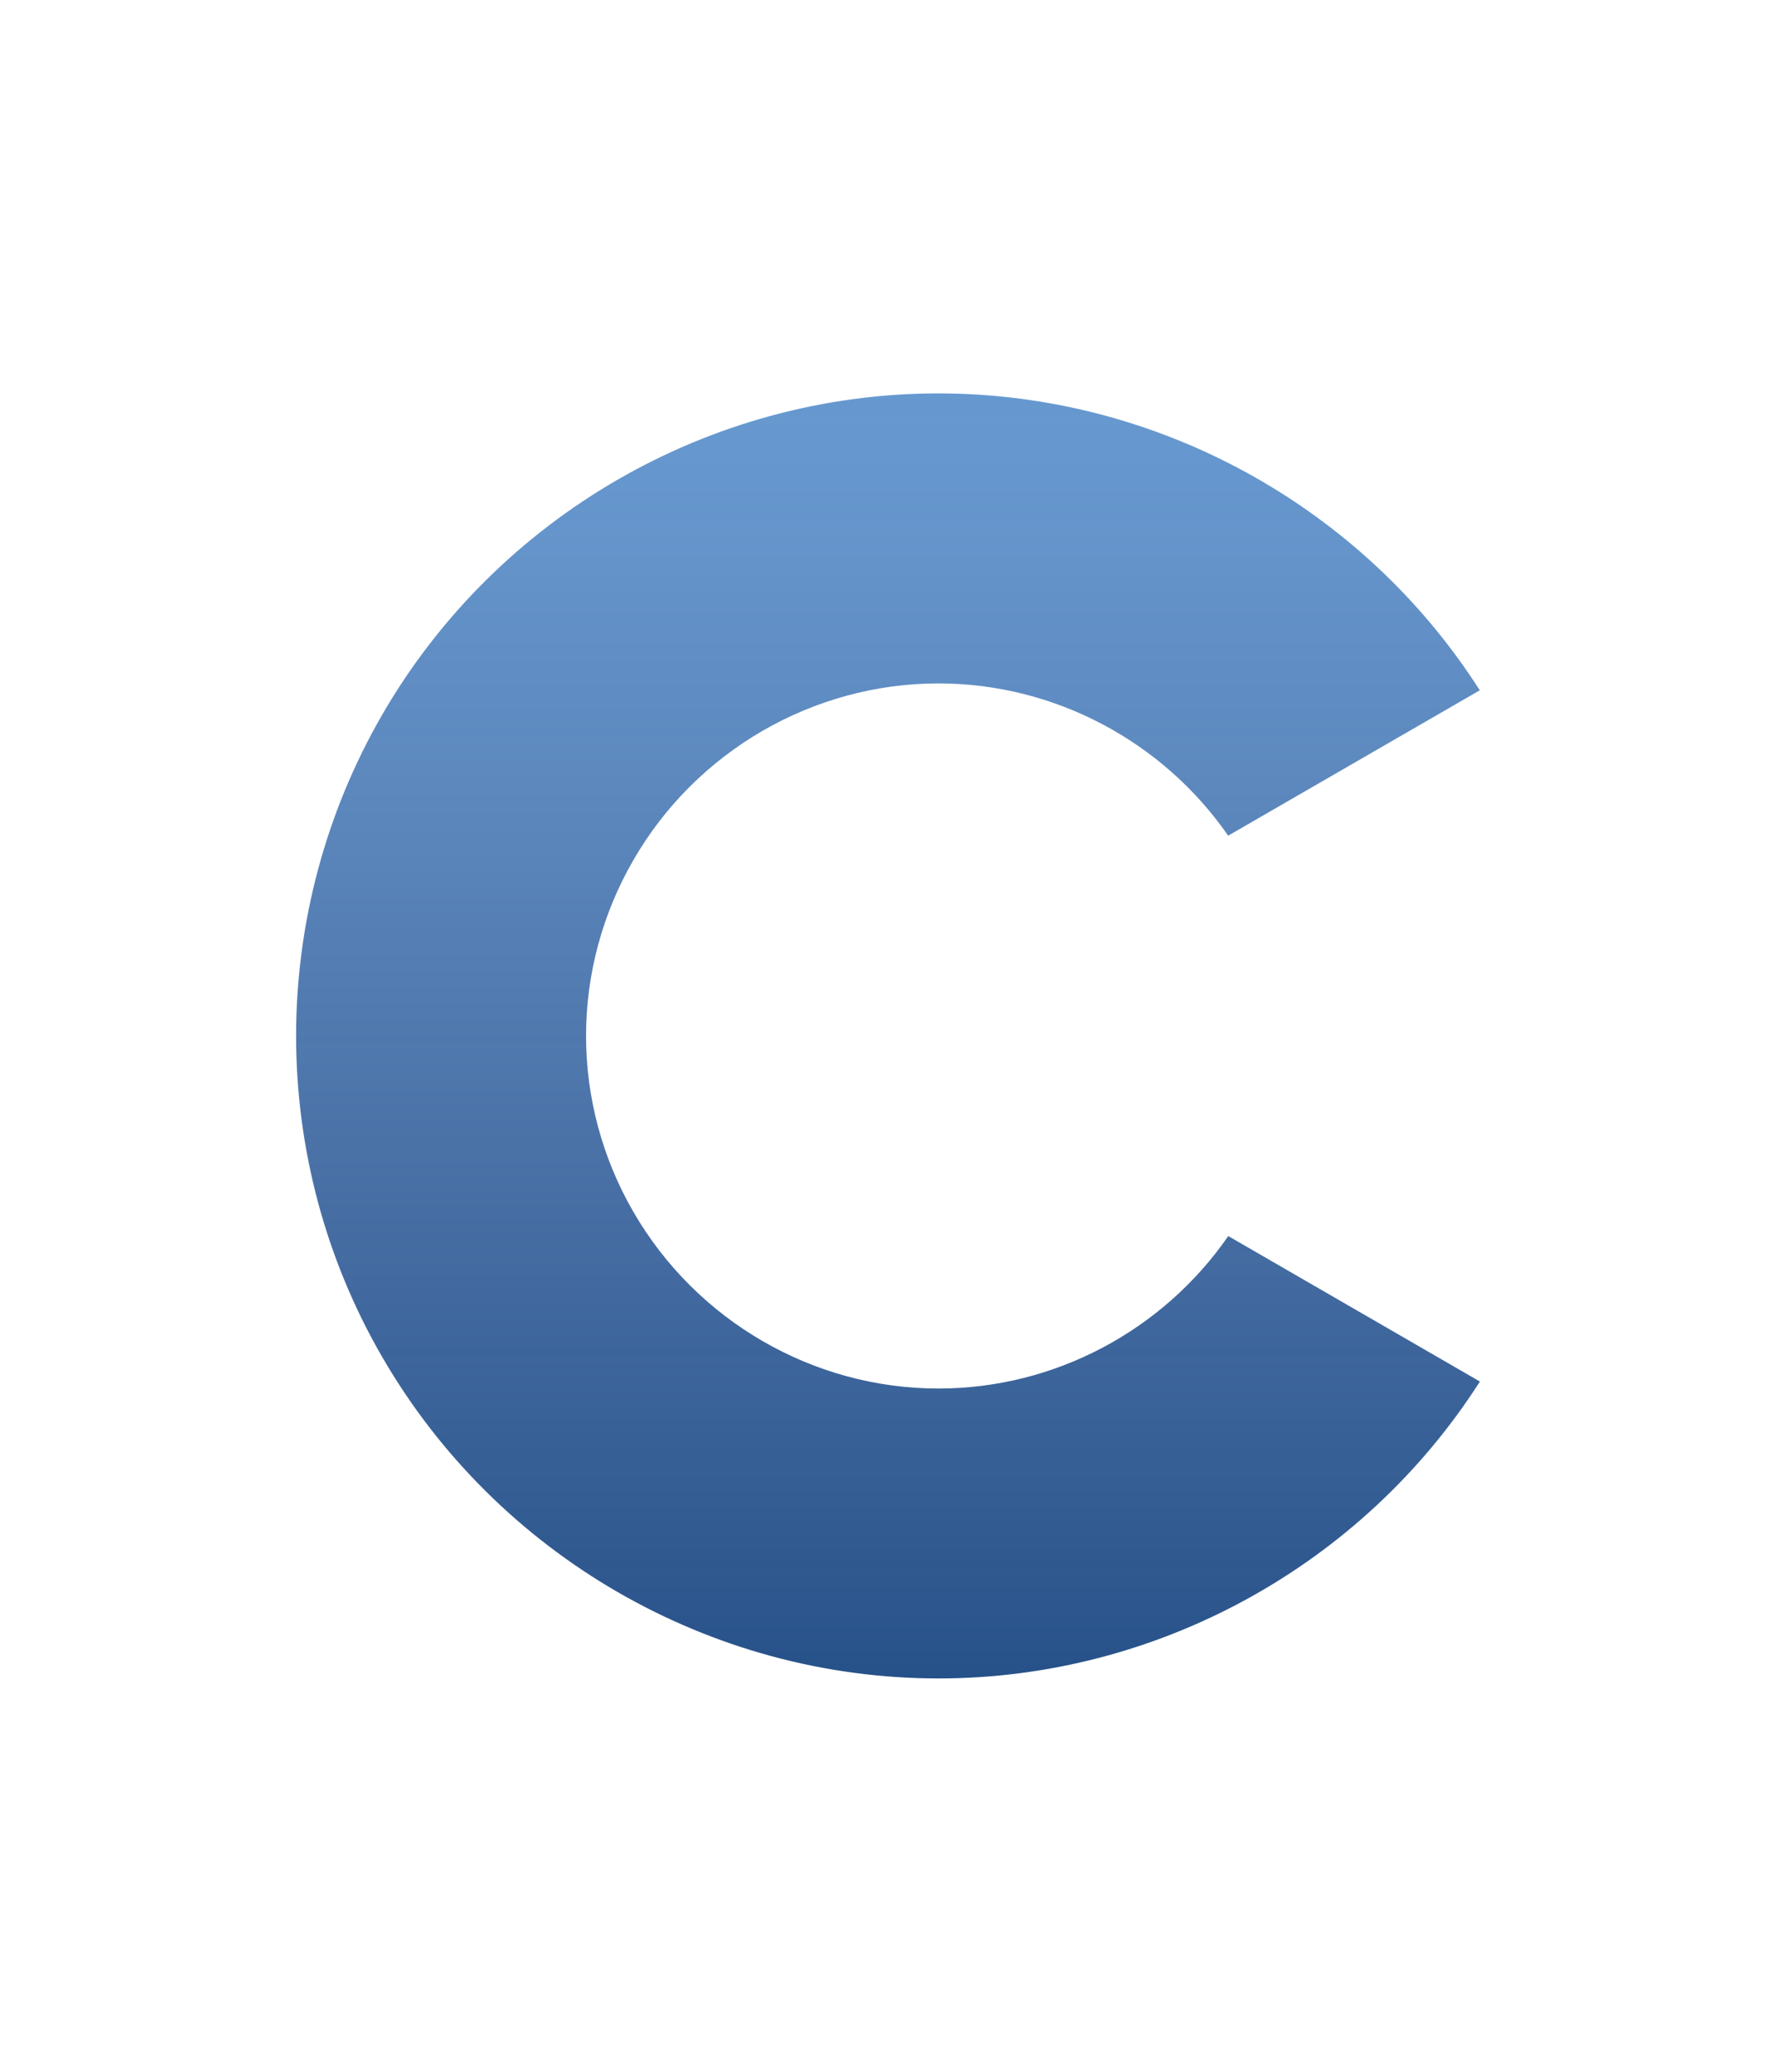 <?xml version="1.0" encoding="utf-8"?>
<!-- Generator: Adobe Illustrator 15.1.0, SVG Export Plug-In . SVG Version: 6.00 Build 0)  -->
<!DOCTYPE svg PUBLIC "-//W3C//DTD SVG 1.1//EN" "http://www.w3.org/Graphics/SVG/1.1/DTD/svg11.dtd">
<svg version="1.1" id="Layer_1" xmlns="http://www.w3.org/2000/svg" xmlns:xlink="http://www.w3.org/1999/xlink" x="0px" y="0px"
	 width="17.01px" height="19.84px" viewBox="0 0 17.01 19.84" enable-background="new 0 0 17.01 19.84" xml:space="preserve">
<linearGradient id="SVGID_1_" gradientUnits="userSpaceOnUse" x1="8.504" y1="3.495" x2="8.504" y2="16.346">
	<stop  offset="0" style="stop-color:#679AD1"/>
	<stop  offset="0.137" style="stop-color:#6393CA;stop-opacity:0.993"/>
	<stop  offset="0.343" style="stop-color:#5884BA;stop-opacity:0.983"/>
	<stop  offset="0.592" style="stop-color:#446DA4;stop-opacity:0.97"/>
	<stop  offset="0.874" style="stop-color:#28538C;stop-opacity:0.956"/>
	<stop  offset="1" style="stop-color:#194681;stop-opacity:0.95"/>
</linearGradient>
<path fill="url(#SVGID_1_)" d="M8.988,13.296c-1.199,0-2.316-0.647-2.92-1.689C5.77,11.094,5.613,10.51,5.613,9.92
	S5.77,8.746,6.068,8.233c0.602-1.042,1.721-1.689,2.92-1.689c1.109,0,2.148,0.553,2.775,1.458l2.41-1.392
	c-1.125-1.761-3.09-2.843-5.186-2.843c-2.188,0-4.229,1.179-5.326,3.076C3.121,7.777,2.836,8.84,2.836,9.92s0.285,2.144,0.826,3.076
	c1.098,1.897,3.139,3.076,5.326,3.076c2.096,0,4.061-1.083,5.186-2.843l-2.41-1.393C11.137,12.743,10.098,13.296,8.988,13.296z"/>
</svg>
